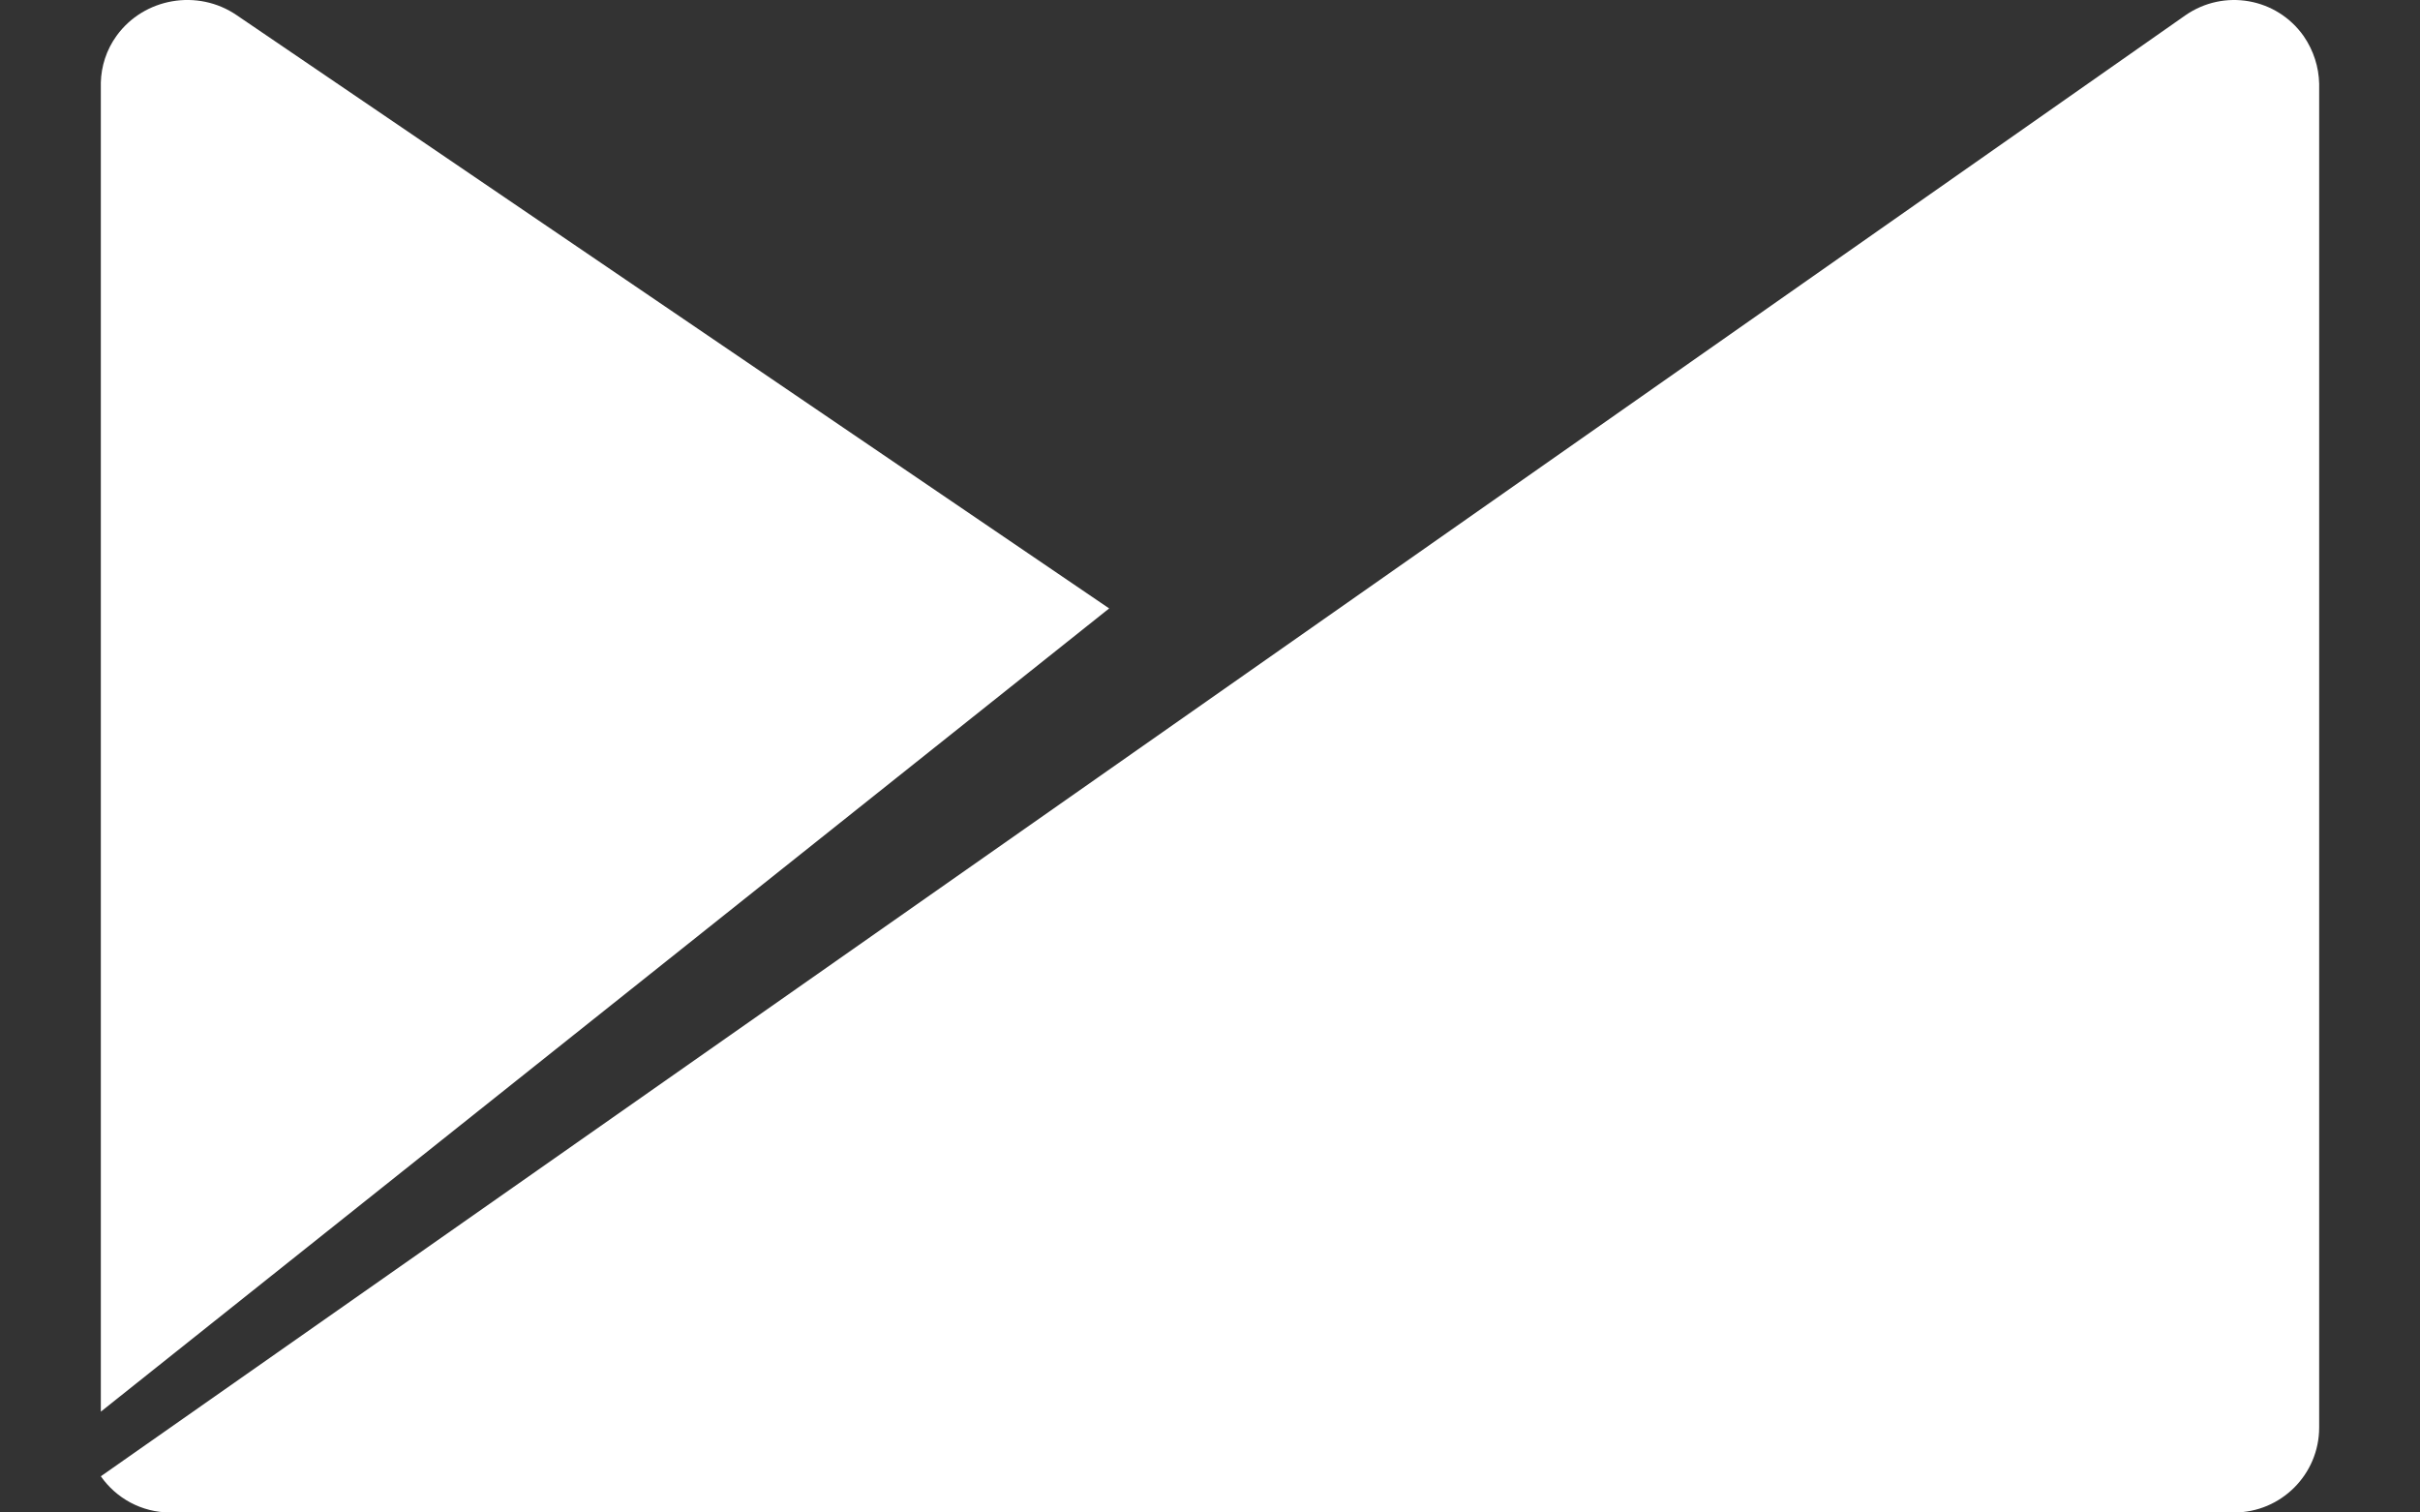 <?xml version="1.0" encoding="UTF-8"?>
<svg width="24px" height="15px" viewBox="0 0 24 15" version="1.1" xmlns="http://www.w3.org/2000/svg" xmlns:xlink="http://www.w3.org/1999/xlink">
    <rect x="0" y="0" width="24" height="15" fill="#333333" stroke="none"/>
    <title>CampaignMonitor-Icon</title>
    <g id="Welcome" stroke="none" stroke-width="1" fill="none" fill-rule="evenodd">
        <g id="MADE_Website-Design_Concept_HOME-PAGE_v1" transform="translate(-469, -7580)" fill="#FFFFFF">
            <g id="Footer" transform="translate(0, 6960)">
                <g id="Content" transform="translate(298, 233)">
                    <g id="My-Qualifications" transform="translate(0, 220)">
                        <g id="Logos" transform="translate(32.556, 132)">
                            <g id="Group-9" transform="translate(0.444, 31)">
                                <g id="CampaignMonitor-Icon" transform="translate(139, 4)">
                                    <path d="M20.673,0.152 L0,14.641 C0.152,14.858 0.403,15 0.689,15 L21.157,15 C21.621,15 22,14.623 22,14.157 L22,0.829 C21.996,0.666 21.946,0.504 21.847,0.359 C21.579,-0.022 21.056,-0.114 20.673,0.152" id="Fill-99"></path>
                                    <path d="M1.348,0.151 C0.961,-0.114 0.428,-0.021 0.156,0.355 C0.054,0.496 0.004,0.659 0,0.819 L0,14 L10,6.034 L1.348,0.151 Z" id="Fill-100"></path>
                                </g>
                            </g>
                        </g>
                    </g>
                </g>
            </g>
        </g>
    </g>
</svg>